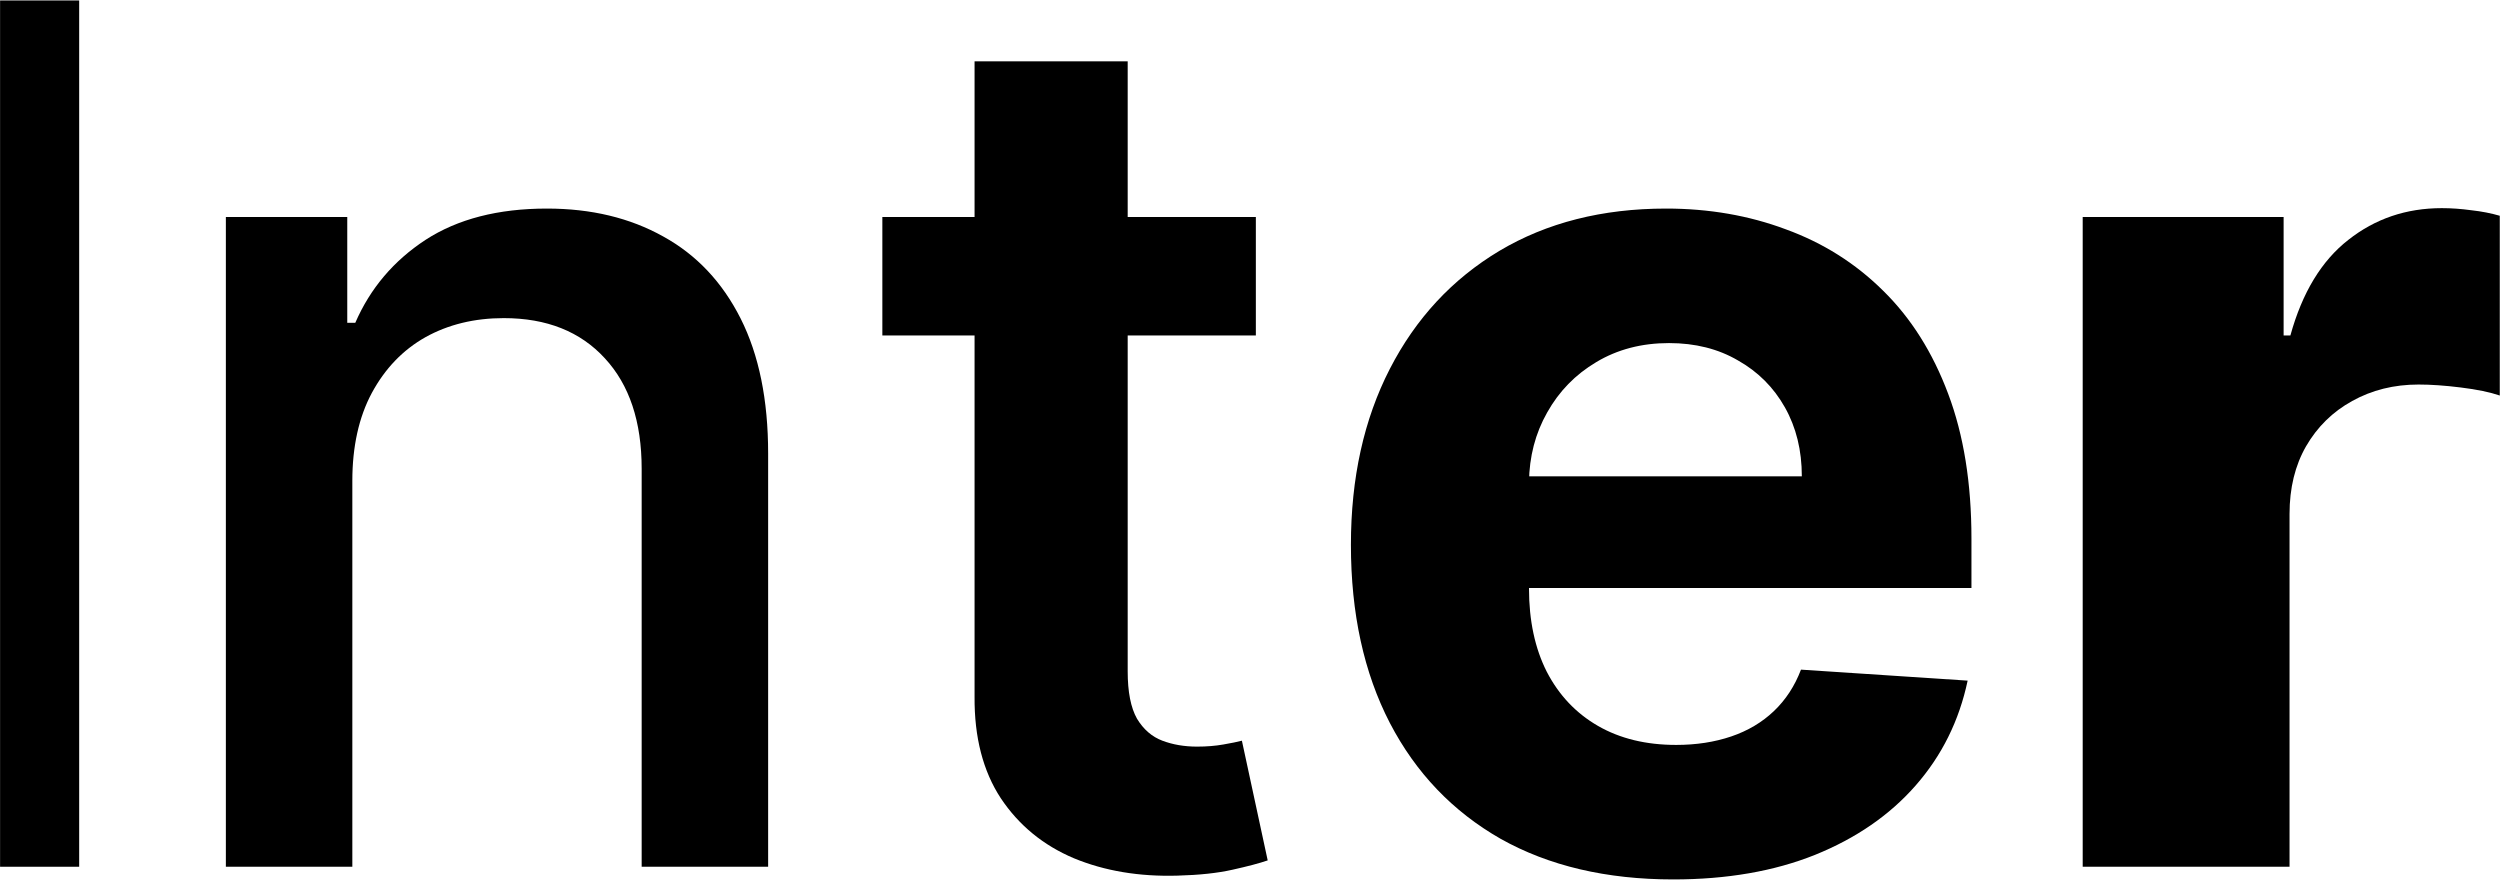 <svg width="848" height="299" viewBox="0 0 848 299" fill="none" xmlns="http://www.w3.org/2000/svg">
<path d="M26.857 0.154V294H0.026V0.154H26.857Z" fill="black"/>
<path d="M119.513 163.147V294H76.613V73.616H117.791V109.485H120.517C125.587 97.816 133.526 88.442 144.335 81.364C155.239 74.285 168.966 70.746 185.513 70.746C200.531 70.746 213.683 73.903 224.97 80.216C236.257 86.433 245.01 95.712 251.227 108.051C257.444 120.39 260.553 135.647 260.553 153.821V294H217.653V158.986C217.653 143.012 213.492 130.529 205.17 121.538C196.848 112.451 185.418 107.907 170.879 107.907C160.931 107.907 152.083 110.059 144.335 114.364C136.683 118.668 130.609 124.981 126.113 133.303C121.713 141.529 119.513 151.477 119.513 163.147Z" fill="black"/>
<path d="M425.985 73.616V113.79H299.293V73.616H425.985ZM330.571 20.815H382.511V227.712C382.511 234.695 383.563 240.052 385.667 243.782C387.867 247.417 390.737 249.904 394.276 251.243C397.815 252.582 401.737 253.252 406.041 253.252C409.293 253.252 412.259 253.013 414.937 252.534C417.711 252.056 419.815 251.626 421.25 251.243L430.002 291.848C427.228 292.804 423.259 293.856 418.093 295.004C413.024 296.152 406.806 296.822 399.441 297.013C386.432 297.395 374.715 295.435 364.289 291.13C353.862 286.73 345.589 279.939 339.467 270.756C333.441 261.573 330.475 250.095 330.571 236.321V20.815Z" fill="black"/>
<path d="M567.563 298.304C544.893 298.304 525.38 293.713 509.023 284.53C492.762 275.252 480.232 262.147 471.432 245.217C462.632 228.191 458.232 208.056 458.232 184.812C458.232 162.142 462.632 142.247 471.432 125.125C480.232 108.003 492.619 94.659 508.593 85.094C524.663 75.529 543.506 70.746 565.124 70.746C579.663 70.746 593.198 73.09 605.728 77.777C618.355 82.368 629.355 89.303 638.729 98.581C648.198 107.859 655.563 119.529 660.824 133.59C666.085 147.555 668.716 163.912 668.716 182.66V199.447H482.623V161.568H611.181C611.181 152.768 609.268 144.973 605.441 138.181C601.615 131.39 596.307 126.081 589.515 122.255C582.82 118.333 575.024 116.373 566.128 116.373C556.85 116.373 548.624 118.525 541.45 122.829C534.371 127.038 528.824 132.729 524.806 139.903C520.789 146.981 518.732 154.873 518.636 163.577V199.59C518.636 210.495 520.645 219.917 524.663 227.856C528.776 235.795 534.563 241.917 542.024 246.221C549.484 250.526 558.332 252.678 568.567 252.678C575.359 252.678 581.576 251.721 587.22 249.808C592.863 247.895 597.694 245.026 601.711 241.199C605.728 237.373 608.789 232.686 610.894 227.139L667.424 230.869C664.555 244.452 658.672 256.313 649.776 266.452C640.976 276.495 629.594 284.339 615.628 289.982C601.759 295.53 585.737 298.304 567.563 298.304Z" fill="black"/>
<path d="M706.451 294V73.616H774.603V113.79H776.899C780.917 99.251 787.469 88.442 796.556 81.364C805.643 74.19 816.212 70.603 828.265 70.603C831.517 70.603 834.865 70.842 838.308 71.32C841.752 71.703 844.956 72.324 847.921 73.185V134.164C844.574 133.016 840.174 132.107 834.721 131.438C829.365 130.768 824.582 130.433 820.373 130.433C812.052 130.433 804.543 132.299 797.847 136.029C791.247 139.664 786.034 144.781 782.208 151.381C778.477 157.886 776.612 165.538 776.612 174.338V294H706.451Z" fill="black"/>
</svg>
